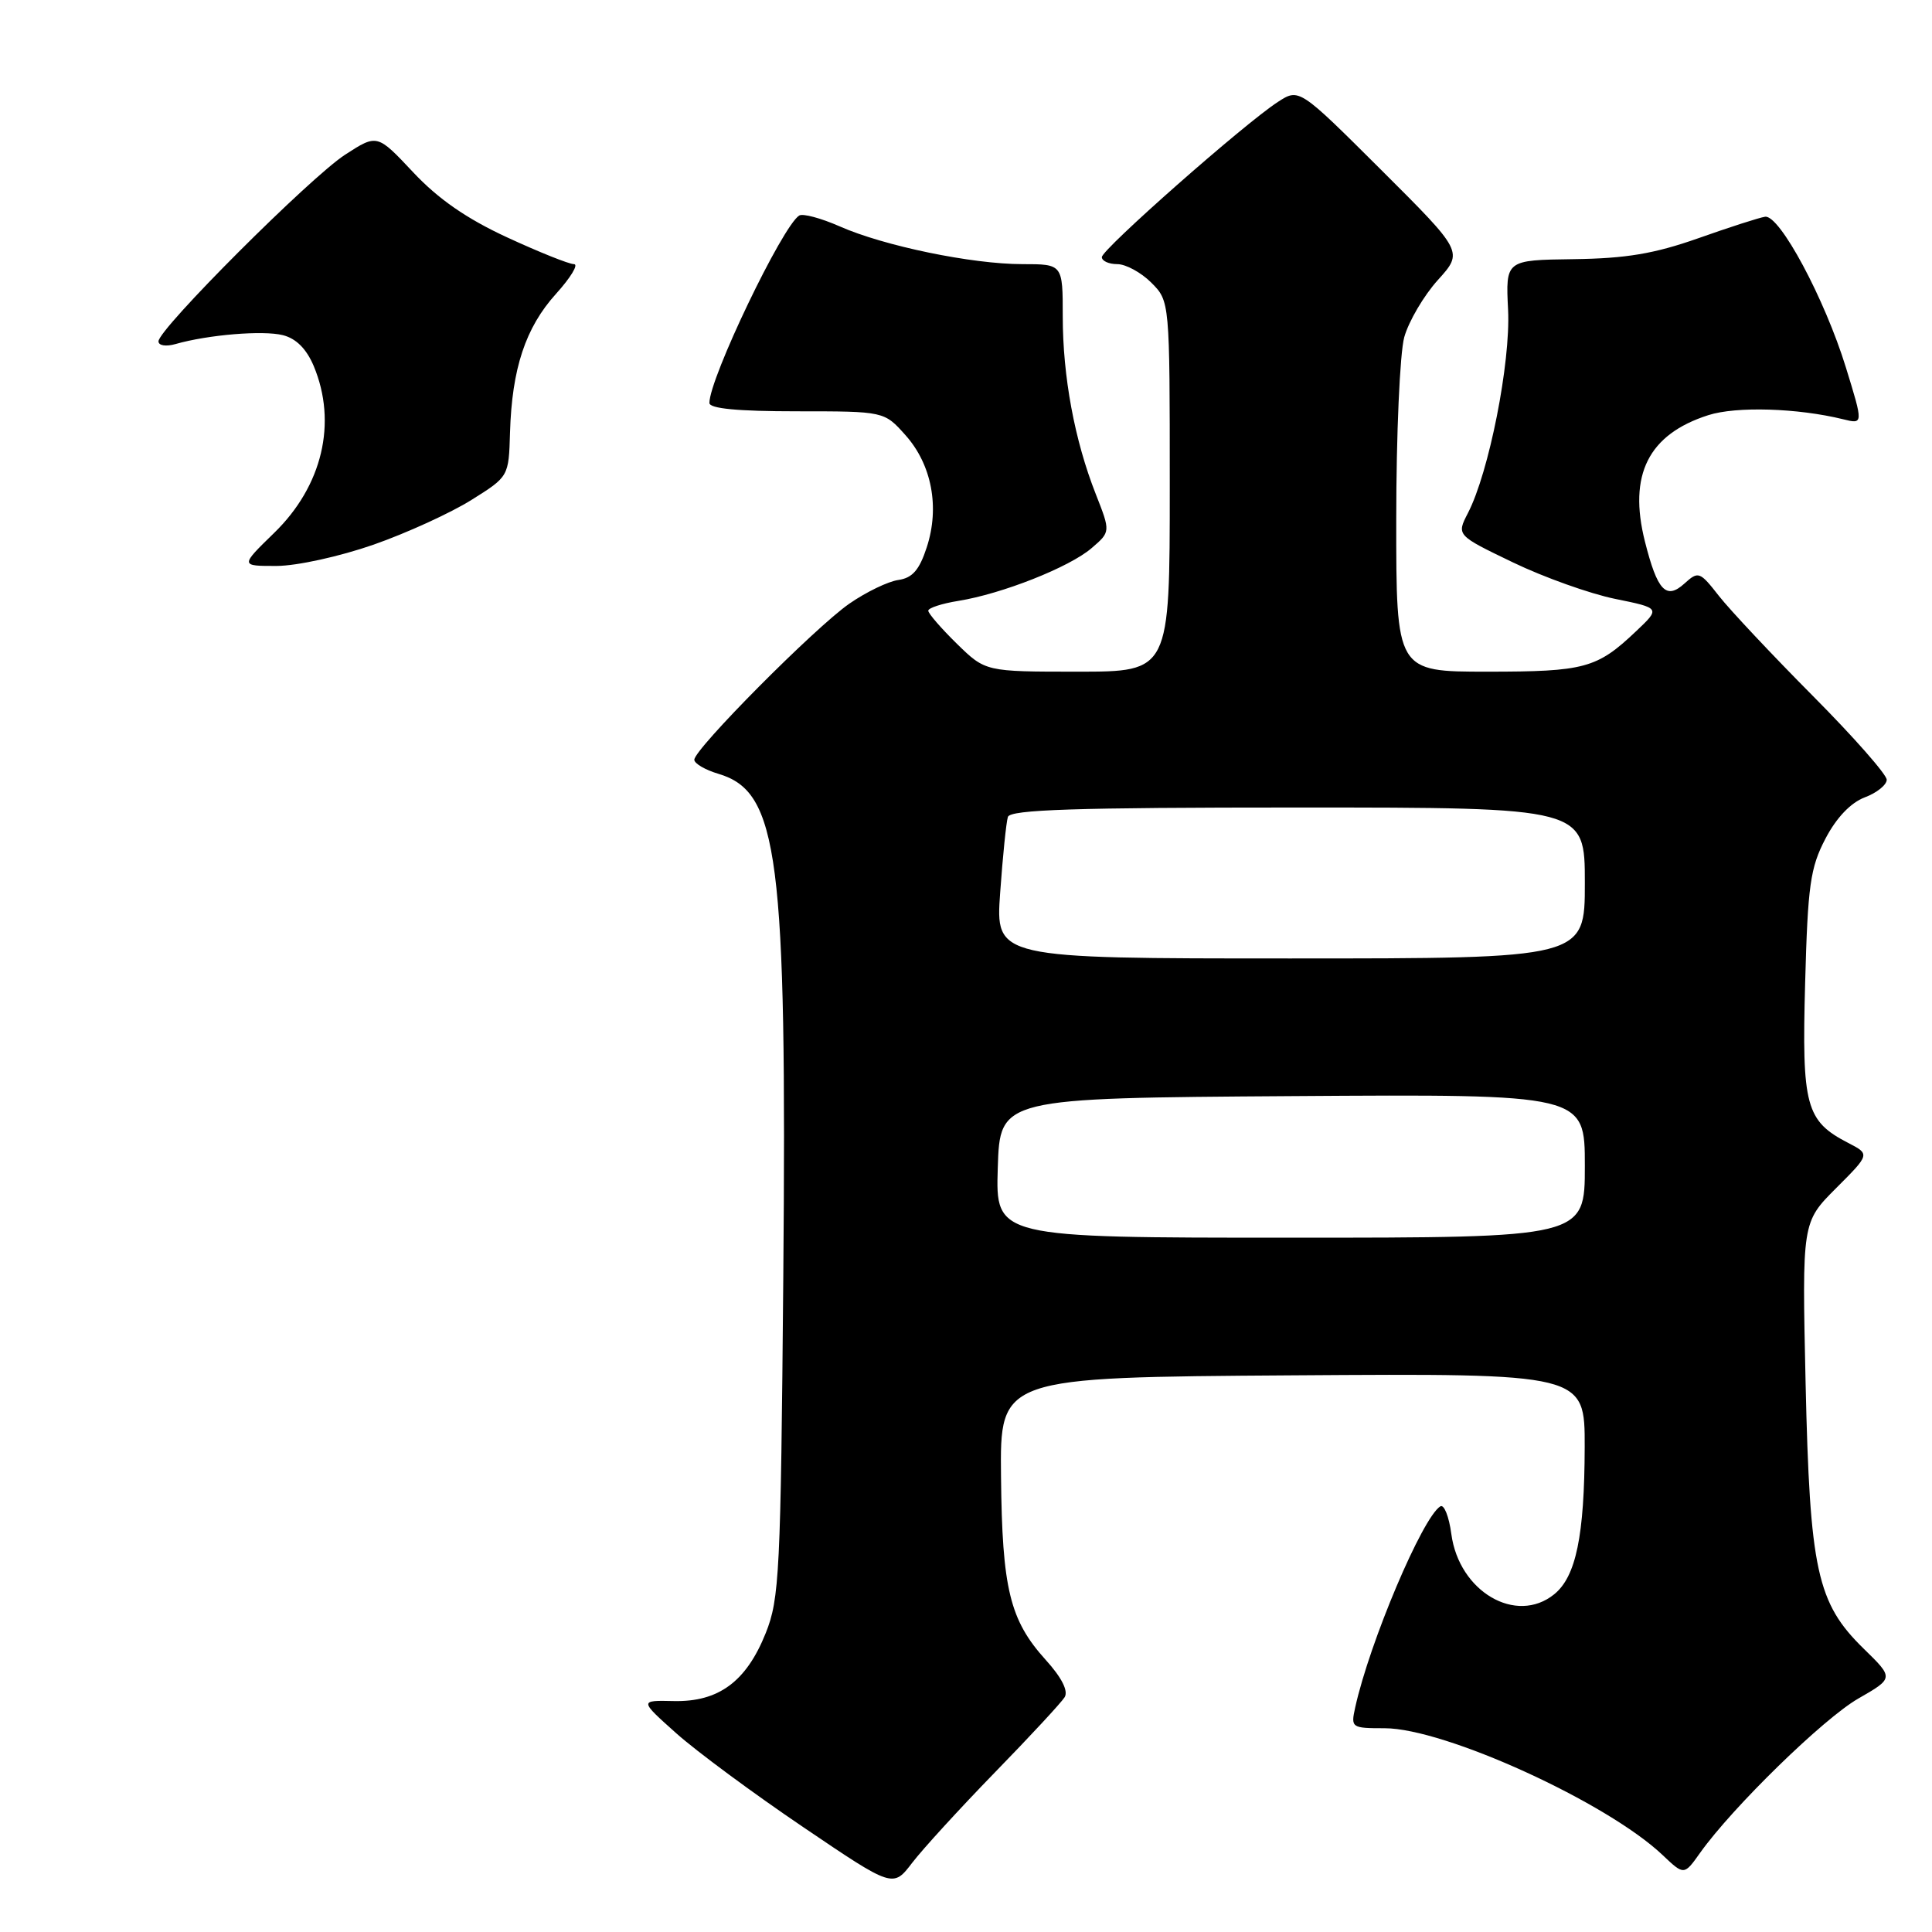 <?xml version="1.0" encoding="UTF-8" standalone="no"?>
<!DOCTYPE svg PUBLIC "-//W3C//DTD SVG 1.1//EN" "http://www.w3.org/Graphics/SVG/1.1/DTD/svg11.dtd" >
<svg xmlns="http://www.w3.org/2000/svg" xmlns:xlink="http://www.w3.org/1999/xlink" version="1.1" viewBox="0 0 256 256">
 <g >
 <path fill="currentColor"
d=" M 131.84 234.84 C 136.48 230.08 140.63 225.60 141.07 224.89 C 141.58 224.06 140.69 222.29 138.55 219.93 C 133.80 214.67 132.79 210.51 132.64 195.64 C 132.50 182.50 132.50 182.50 171.25 182.24 C 210.00 181.98 210.00 181.98 209.98 191.74 C 209.95 203.49 208.83 208.91 205.94 211.25 C 200.90 215.33 193.33 210.90 192.31 203.27 C 192.00 200.94 191.34 199.29 190.85 199.60 C 188.48 201.06 181.48 217.60 179.57 226.25 C 178.98 228.93 179.07 229.00 183.47 229.00 C 191.43 229.00 212.97 238.83 220.32 245.82 C 223.15 248.50 223.15 248.50 225.28 245.50 C 229.58 239.46 241.63 227.71 246.23 225.07 C 250.95 222.36 250.95 222.36 246.94 218.45 C 240.75 212.40 239.81 208.07 239.25 183.23 C 238.78 161.96 238.78 161.96 243.28 157.45 C 247.79 152.94 247.79 152.94 244.91 151.45 C 239.27 148.54 238.74 146.56 239.19 130.26 C 239.54 117.30 239.87 114.97 241.88 111.13 C 243.33 108.35 245.22 106.37 247.08 105.66 C 248.69 105.06 250.00 104.00 250.00 103.32 C 250.00 102.63 245.60 97.63 240.21 92.21 C 234.83 86.79 229.23 80.83 227.77 78.97 C 225.23 75.72 225.04 75.65 223.20 77.32 C 220.77 79.52 219.61 78.29 217.96 71.75 C 215.73 62.91 218.42 57.55 226.36 55.01 C 230.07 53.82 238.19 54.07 244.21 55.55 C 246.91 56.22 246.91 56.22 244.59 48.69 C 241.78 39.57 235.80 28.42 233.88 28.72 C 233.12 28.83 229.12 30.12 225.00 31.58 C 219.20 33.62 215.46 34.25 208.50 34.34 C 199.50 34.46 199.50 34.46 199.83 41.07 C 200.17 48.06 197.30 62.59 194.51 67.98 C 192.99 70.92 192.99 70.92 200.47 74.52 C 204.58 76.50 210.67 78.67 213.99 79.35 C 220.03 80.58 220.03 80.58 216.76 83.67 C 211.60 88.56 209.98 89.00 197.07 89.00 C 185.00 89.00 185.00 89.00 185.01 68.75 C 185.01 57.56 185.49 46.79 186.07 44.68 C 186.66 42.58 188.66 39.17 190.52 37.11 C 193.90 33.37 193.90 33.37 183.02 22.52 C 172.14 11.68 172.14 11.68 169.32 13.51 C 164.88 16.39 146.00 33.04 146.00 34.07 C 146.00 34.58 146.92 35.00 148.05 35.00 C 149.17 35.00 151.20 36.10 152.55 37.45 C 155.00 39.91 155.00 39.91 155.00 64.45 C 155.00 89.00 155.00 89.00 142.79 89.00 C 130.58 89.00 130.58 89.00 126.79 85.30 C 124.71 83.26 123.00 81.29 123.00 80.92 C 123.00 80.56 124.80 79.97 126.99 79.62 C 132.77 78.69 141.70 75.16 144.63 72.64 C 147.16 70.47 147.16 70.47 145.20 65.48 C 142.39 58.36 140.82 49.89 140.82 41.92 C 140.82 35.00 140.82 35.00 135.48 35.00 C 128.79 35.00 117.12 32.59 111.25 29.99 C 108.79 28.91 106.39 28.26 105.90 28.56 C 103.68 29.93 94.00 50.12 94.00 53.39 C 94.00 54.14 97.75 54.50 105.58 54.50 C 117.16 54.50 117.16 54.50 119.97 57.65 C 123.46 61.55 124.54 67.20 122.80 72.52 C 121.82 75.53 120.90 76.58 119.04 76.85 C 117.68 77.04 114.76 78.45 112.54 79.99 C 108.01 83.13 92.00 99.25 92.00 100.67 C 92.00 101.17 93.45 102.02 95.21 102.54 C 103.17 104.91 104.27 113.42 103.79 169.25 C 103.45 208.42 103.28 211.86 101.46 216.40 C 98.89 222.82 95.22 225.53 89.28 225.40 C 84.72 225.30 84.72 225.30 89.61 229.67 C 92.30 232.07 99.86 237.66 106.41 242.09 C 118.33 250.16 118.33 250.16 120.87 246.83 C 122.27 245.00 127.21 239.60 131.84 234.84 Z  M 49.50 72.17 C 53.90 70.63 59.73 67.96 62.46 66.25 C 67.41 63.15 67.41 63.15 67.58 57.32 C 67.83 48.85 69.63 43.41 73.67 38.94 C 75.63 36.77 76.70 35.00 76.05 35.00 C 75.40 35.00 71.41 33.40 67.19 31.45 C 61.84 28.98 58.07 26.37 54.75 22.83 C 49.98 17.75 49.98 17.75 45.74 20.49 C 41.11 23.49 21.00 43.60 21.00 45.23 C 21.00 45.79 21.98 45.95 23.25 45.59 C 27.59 44.35 34.86 43.75 37.48 44.41 C 39.24 44.85 40.61 46.23 41.57 48.50 C 44.71 56.02 42.72 64.40 36.33 70.61 C 31.82 75.00 31.82 75.00 36.66 74.99 C 39.36 74.98 45.03 73.73 49.50 72.17 Z  M 132.21 154.75 C 132.50 145.50 132.50 145.50 171.25 145.24 C 210.00 144.98 210.00 144.98 210.00 154.49 C 210.00 164.00 210.00 164.00 170.96 164.00 C 131.92 164.00 131.92 164.00 132.21 154.75 Z  M 132.53 118.25 C 132.87 113.44 133.33 108.94 133.55 108.25 C 133.85 107.28 142.42 107.00 171.97 107.00 C 210.00 107.00 210.00 107.00 210.00 117.00 C 210.00 127.00 210.00 127.00 170.95 127.00 C 131.90 127.00 131.90 127.00 132.53 118.25 Z "/>
</g>
</svg>